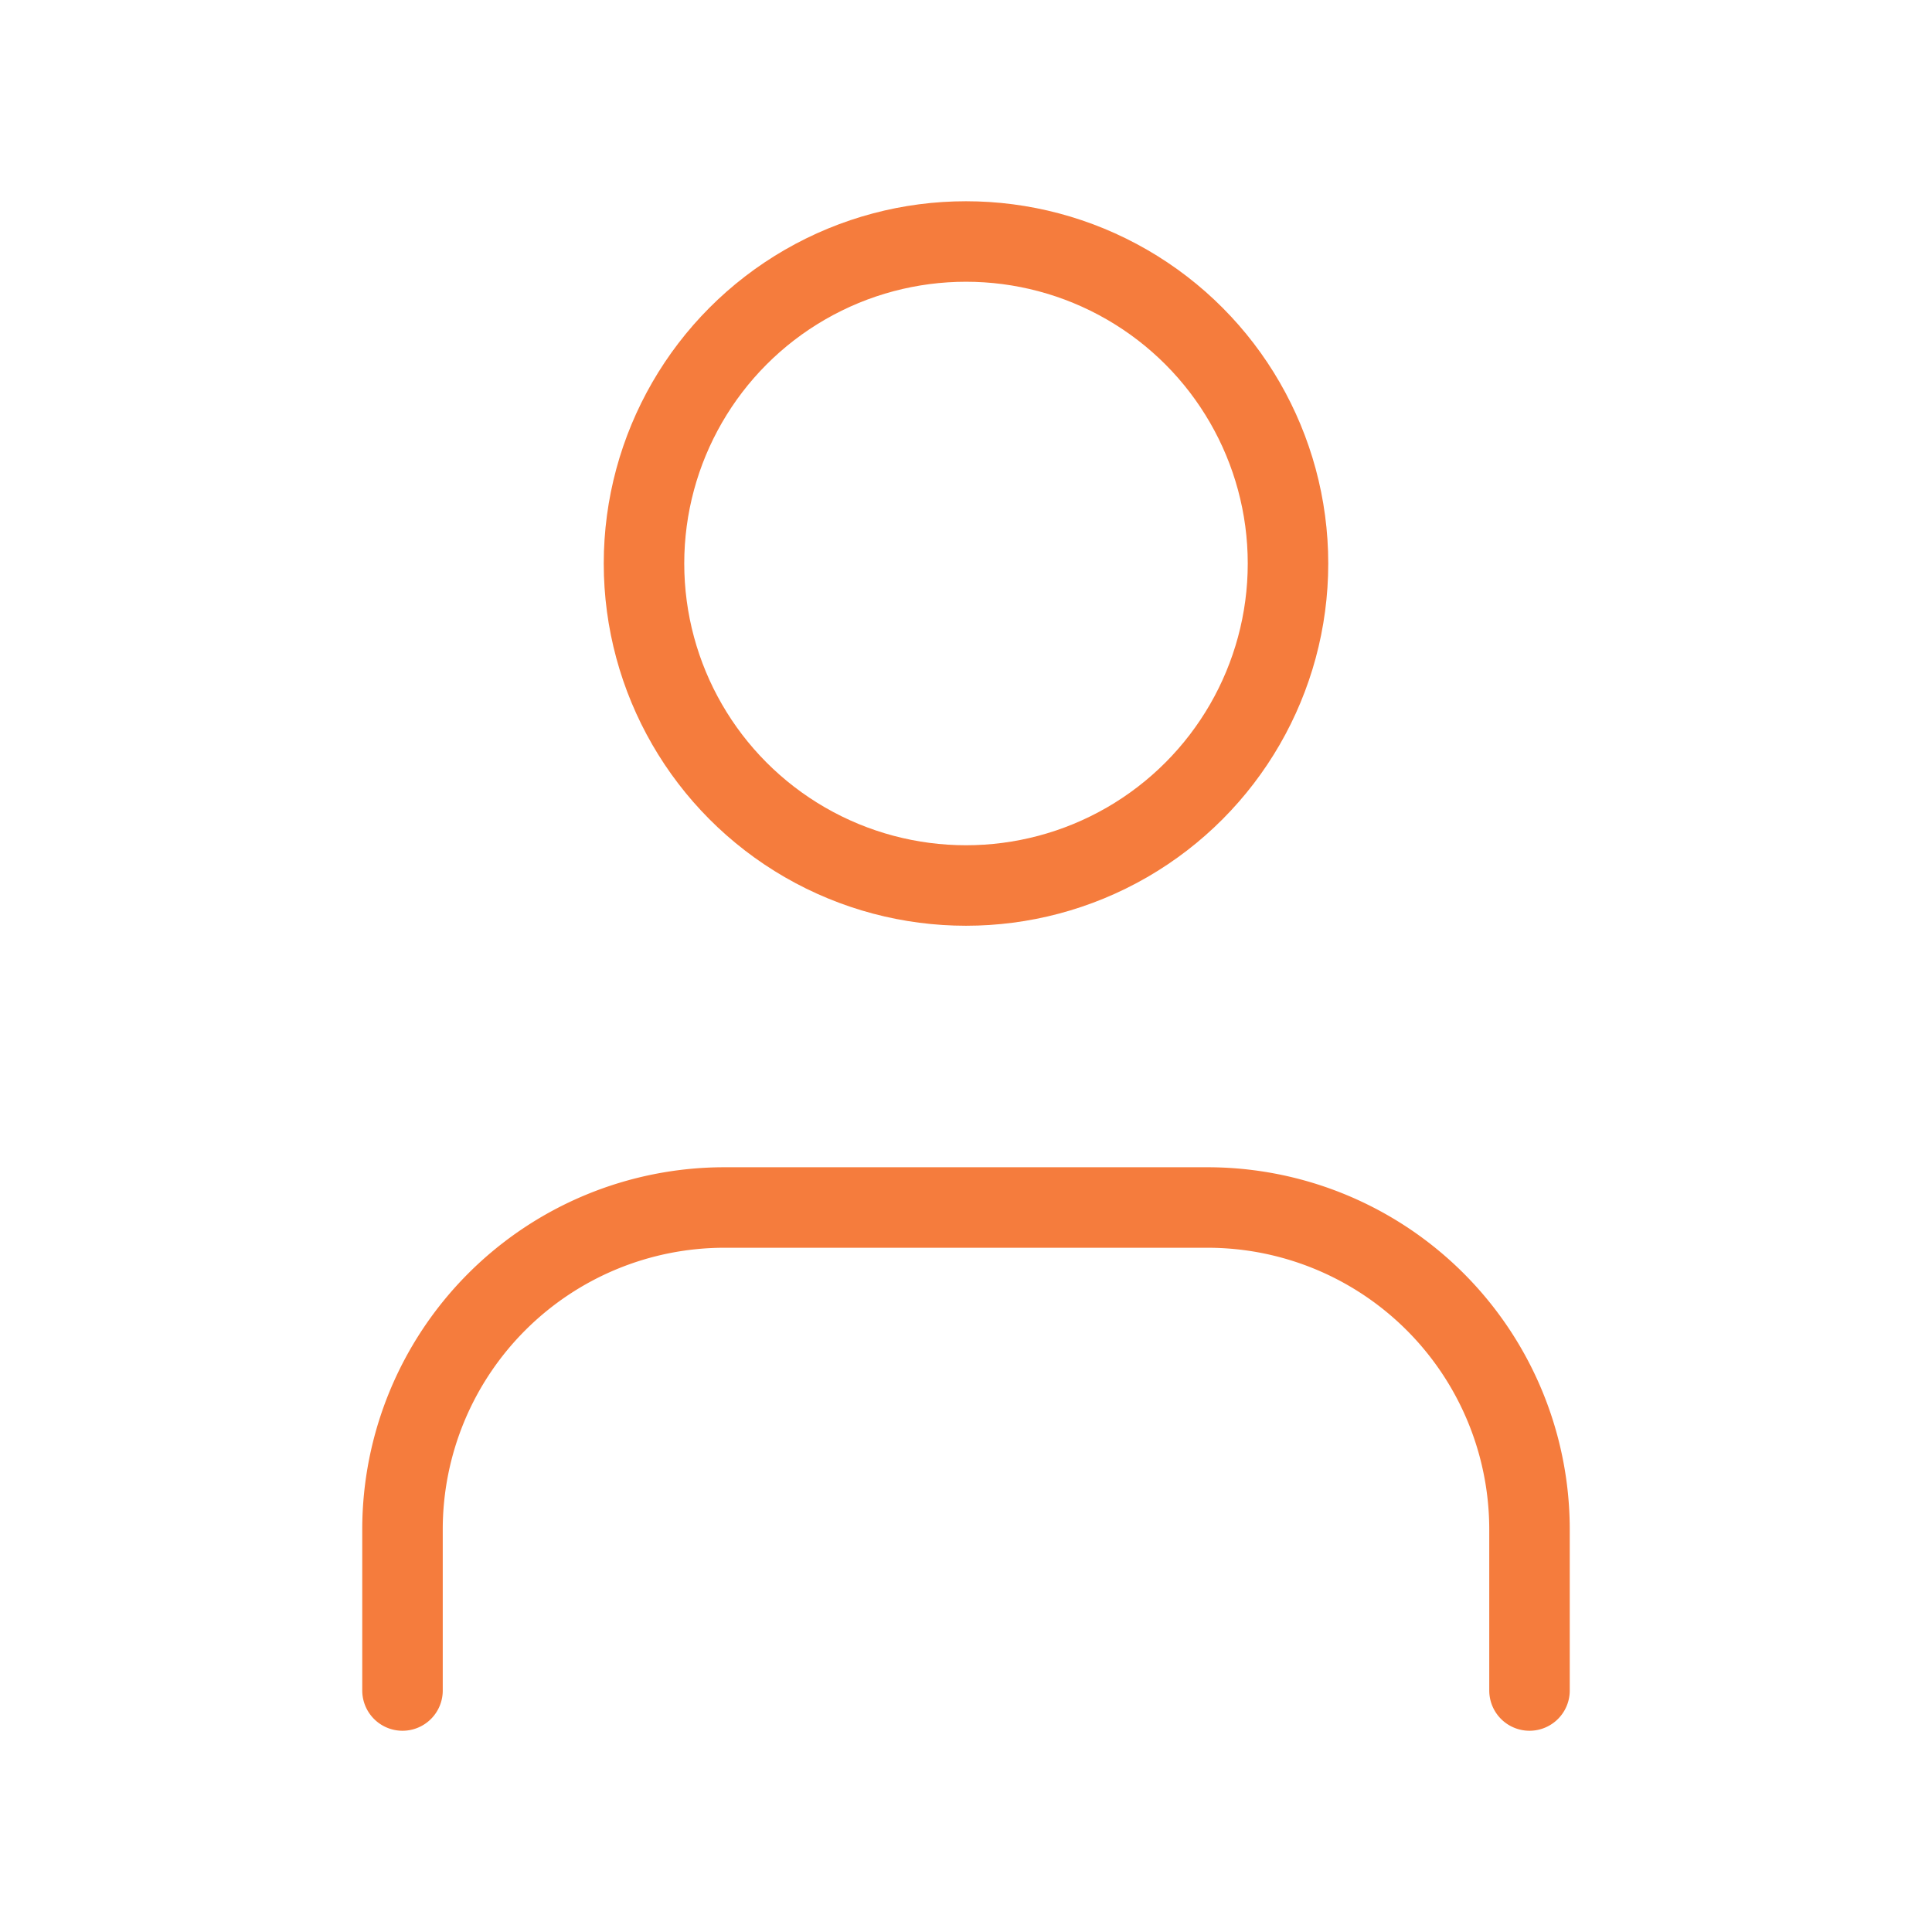 <svg xmlns="http://www.w3.org/2000/svg" width="24" height="24" viewBox="0 0 24 24" fill="none" stroke="#F57C3D" stroke-width="1" stroke-linecap="round" stroke-linejoin="round" class="lucide lucide-user"><path d="M19 21v-2a4 4 0 0 0-4-4H9a4 4 0 0 0-4 4v2"/><circle cx="12" cy="7" r="4"/></svg>